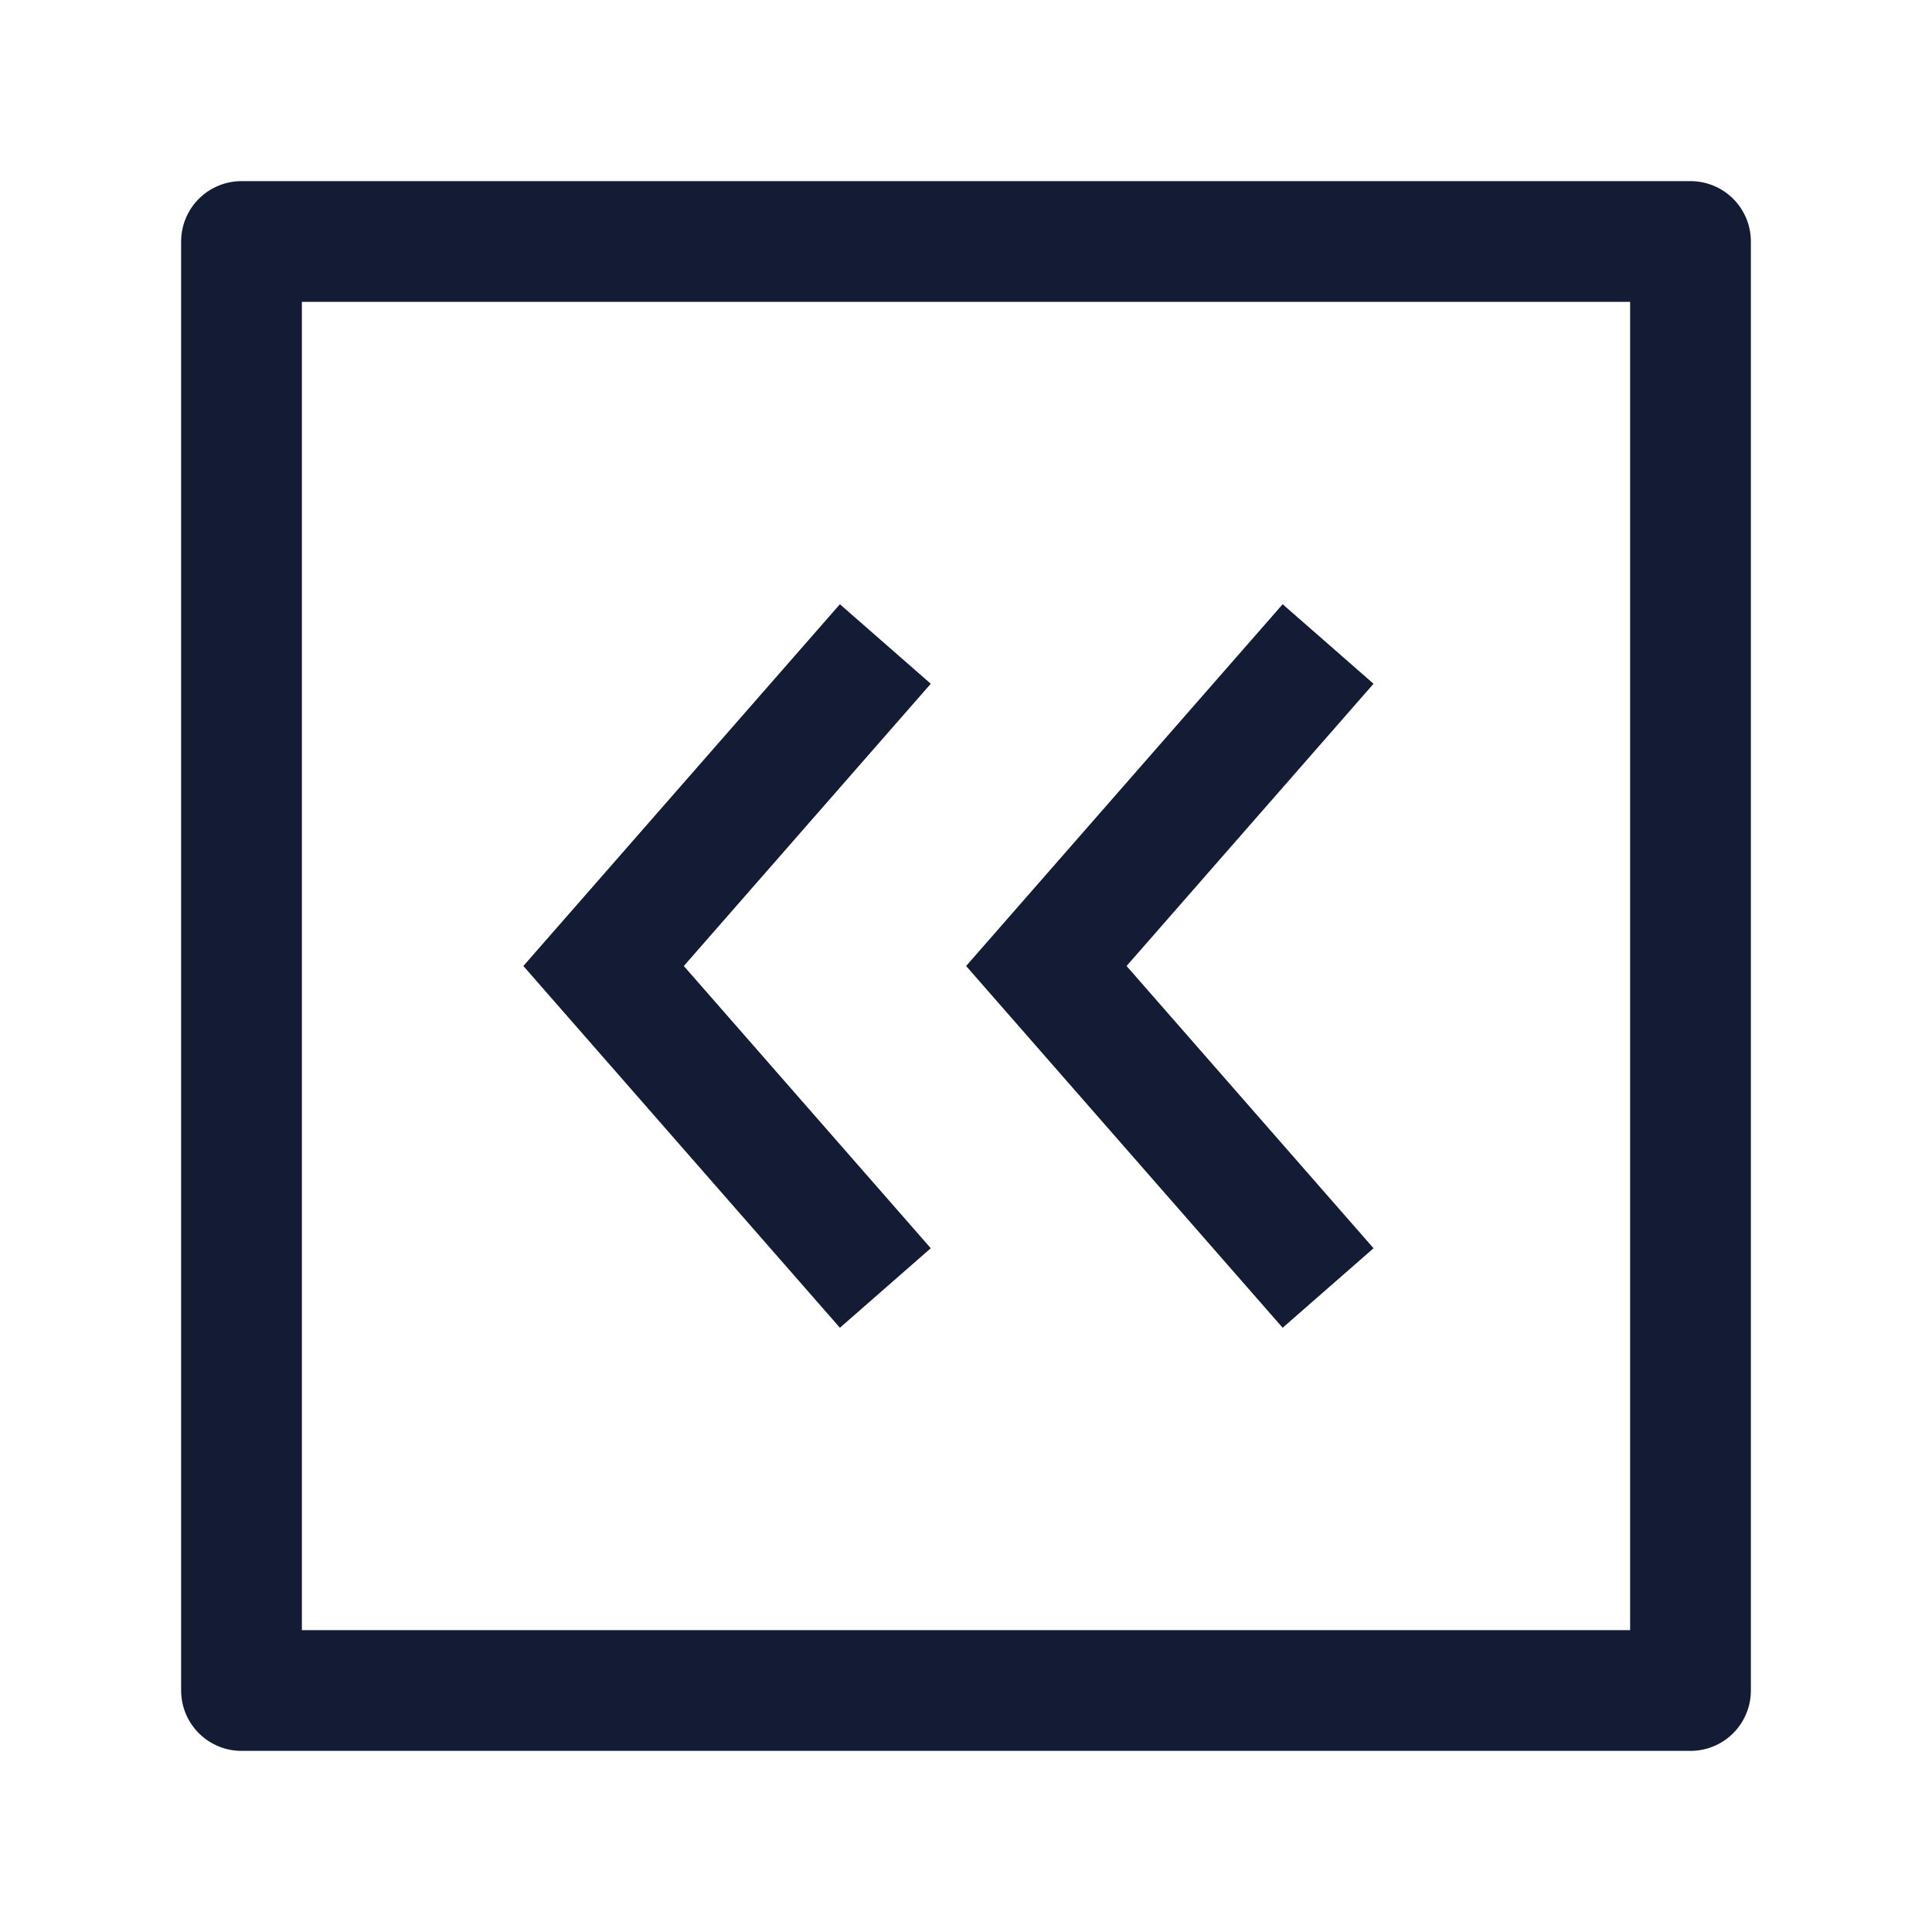 <svg width="24" height="24" viewBox="0 0 24 24" fill="none" xmlns="http://www.w3.org/2000/svg">
<path d="M21 3V21H3V3H21Z" stroke="#141B34" stroke-width="1.5" stroke-linejoin="round"/>
<path d="M16.498 8L12.998 12L16.498 16M10.998 8L7.498 12L10.998 16" stroke="#141B34" stroke-width="1.5"/>
</svg>
